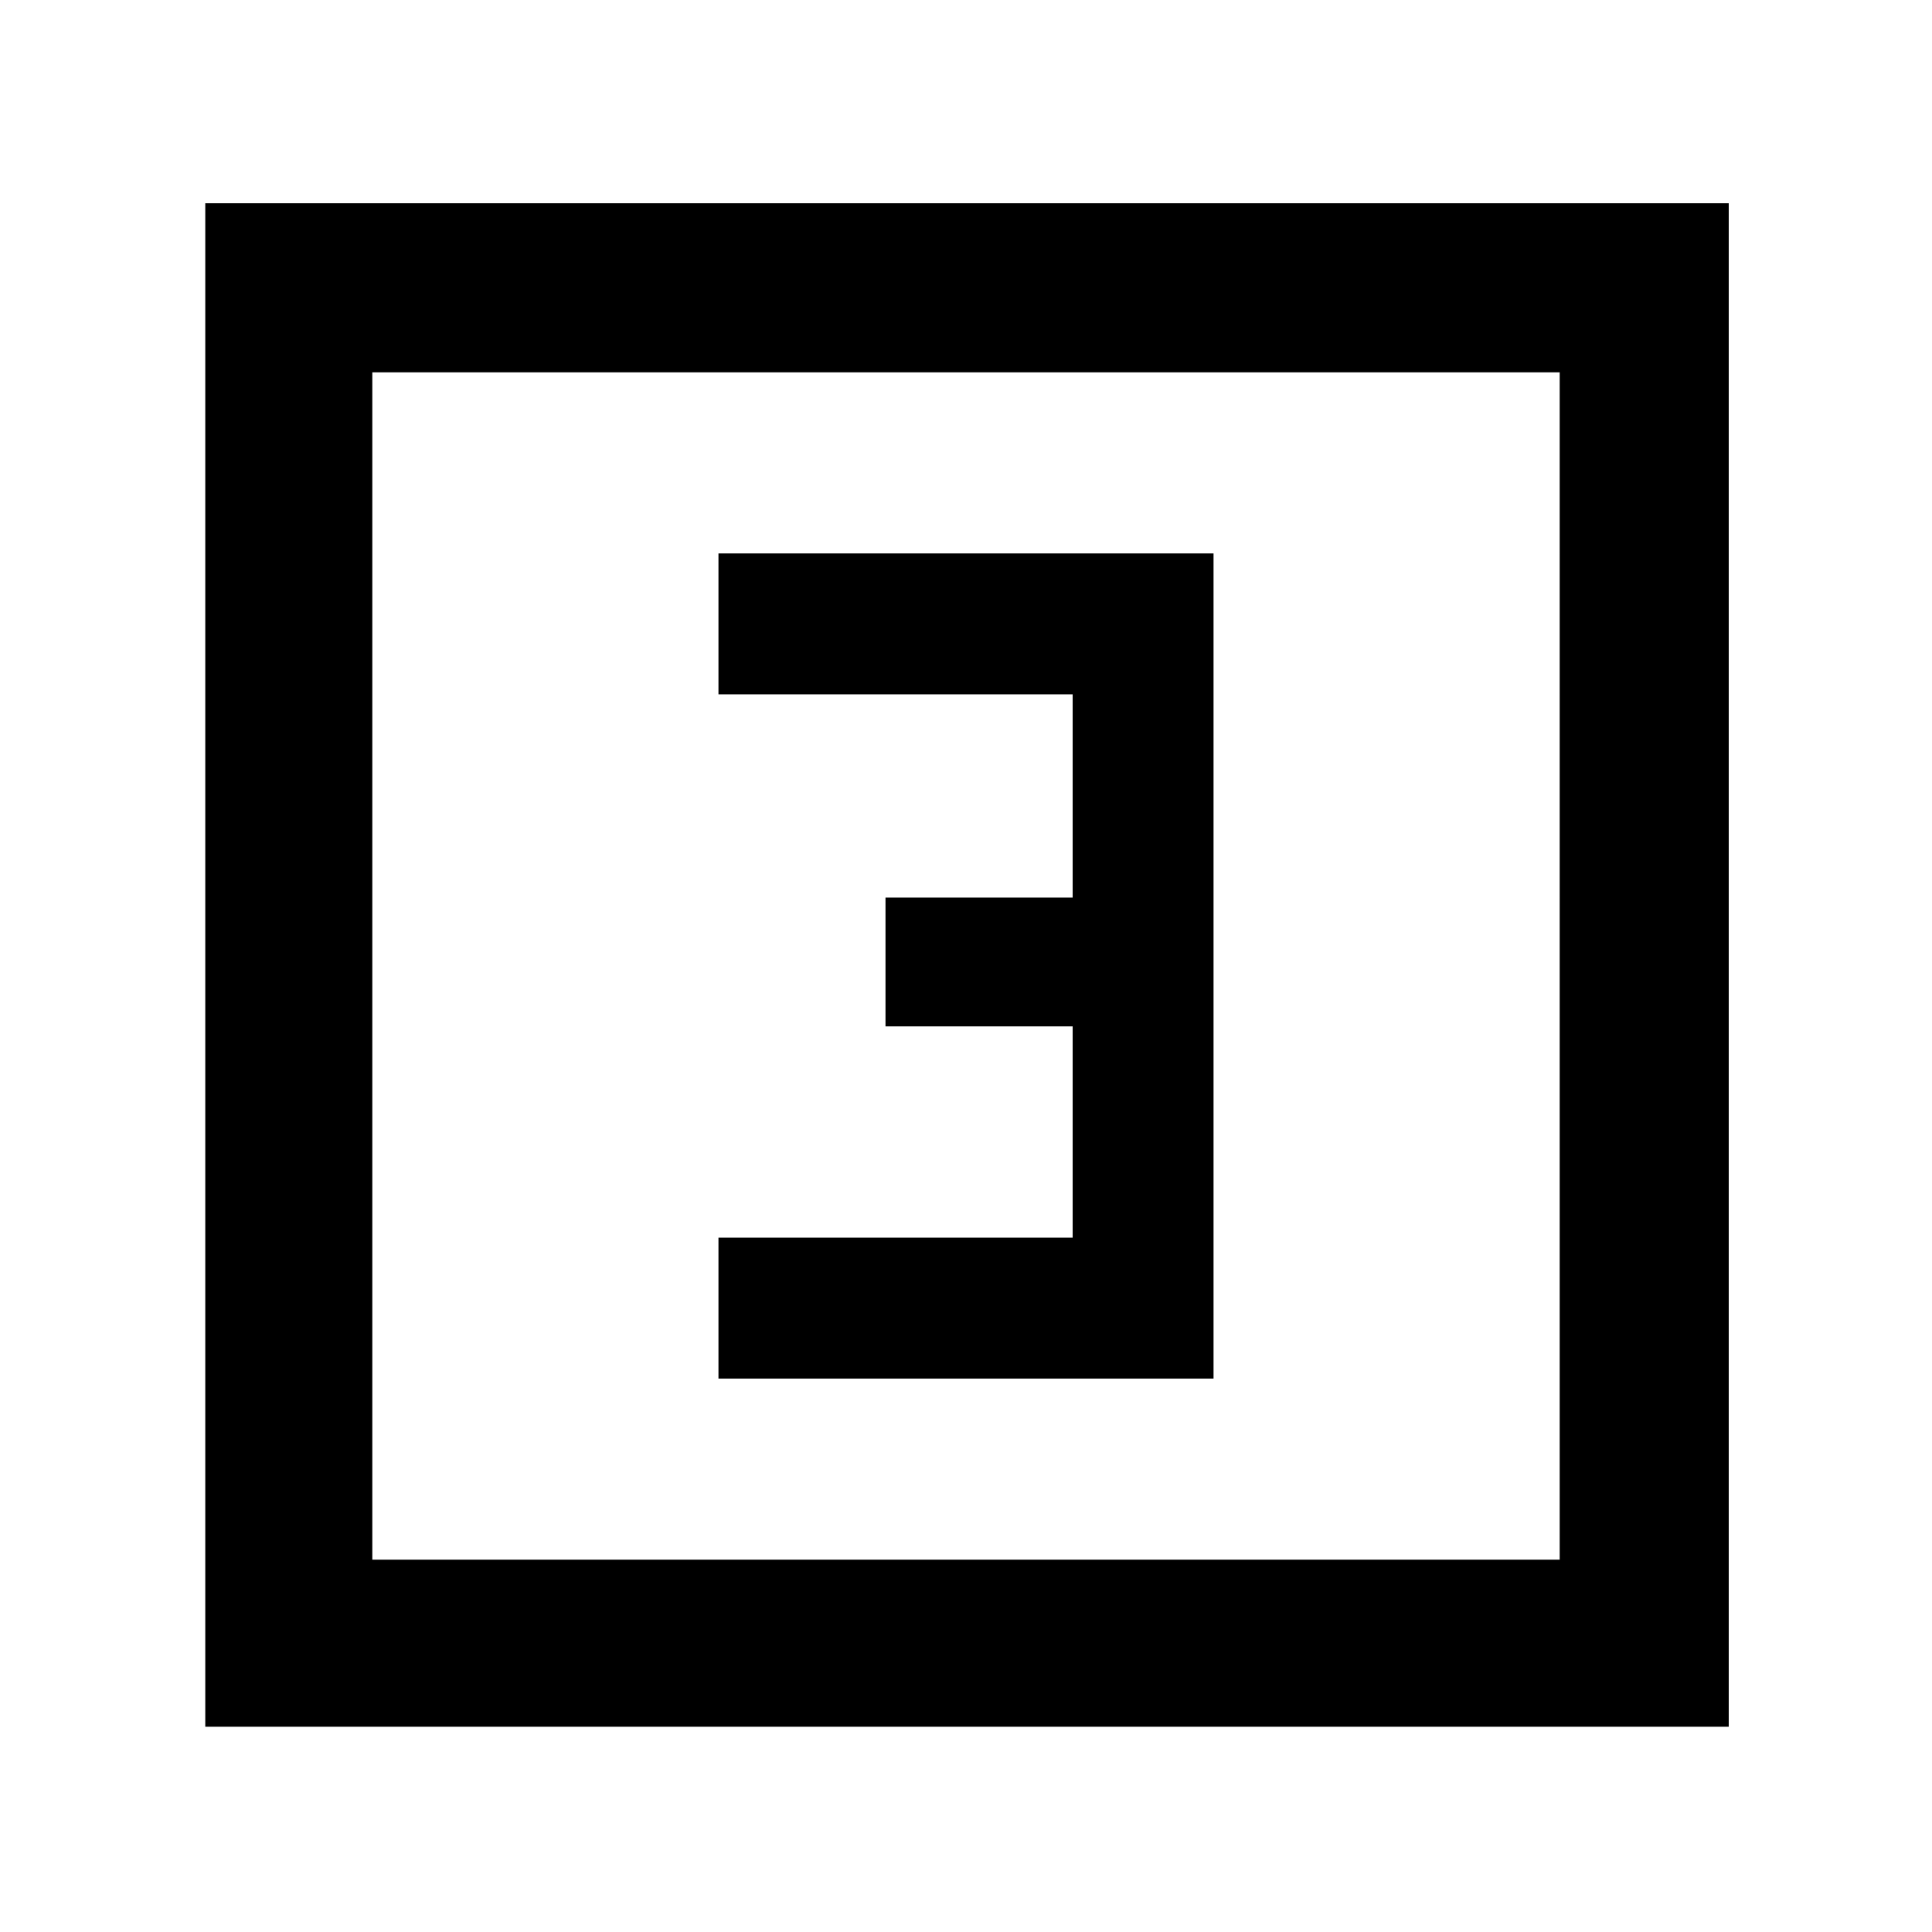 <svg xmlns="http://www.w3.org/2000/svg" height="48" width="48"><path d="M17.85 34.25h12.3v-20.5h-12.3v3.5h8.8v5.05H22v3.2h4.65v5.25h-8.8ZM5.1 42.9V5.05h37.85V42.9Zm4.15-4.15h29.5V9.25H9.25Zm0 0V9.25v29.5Z"/></svg>